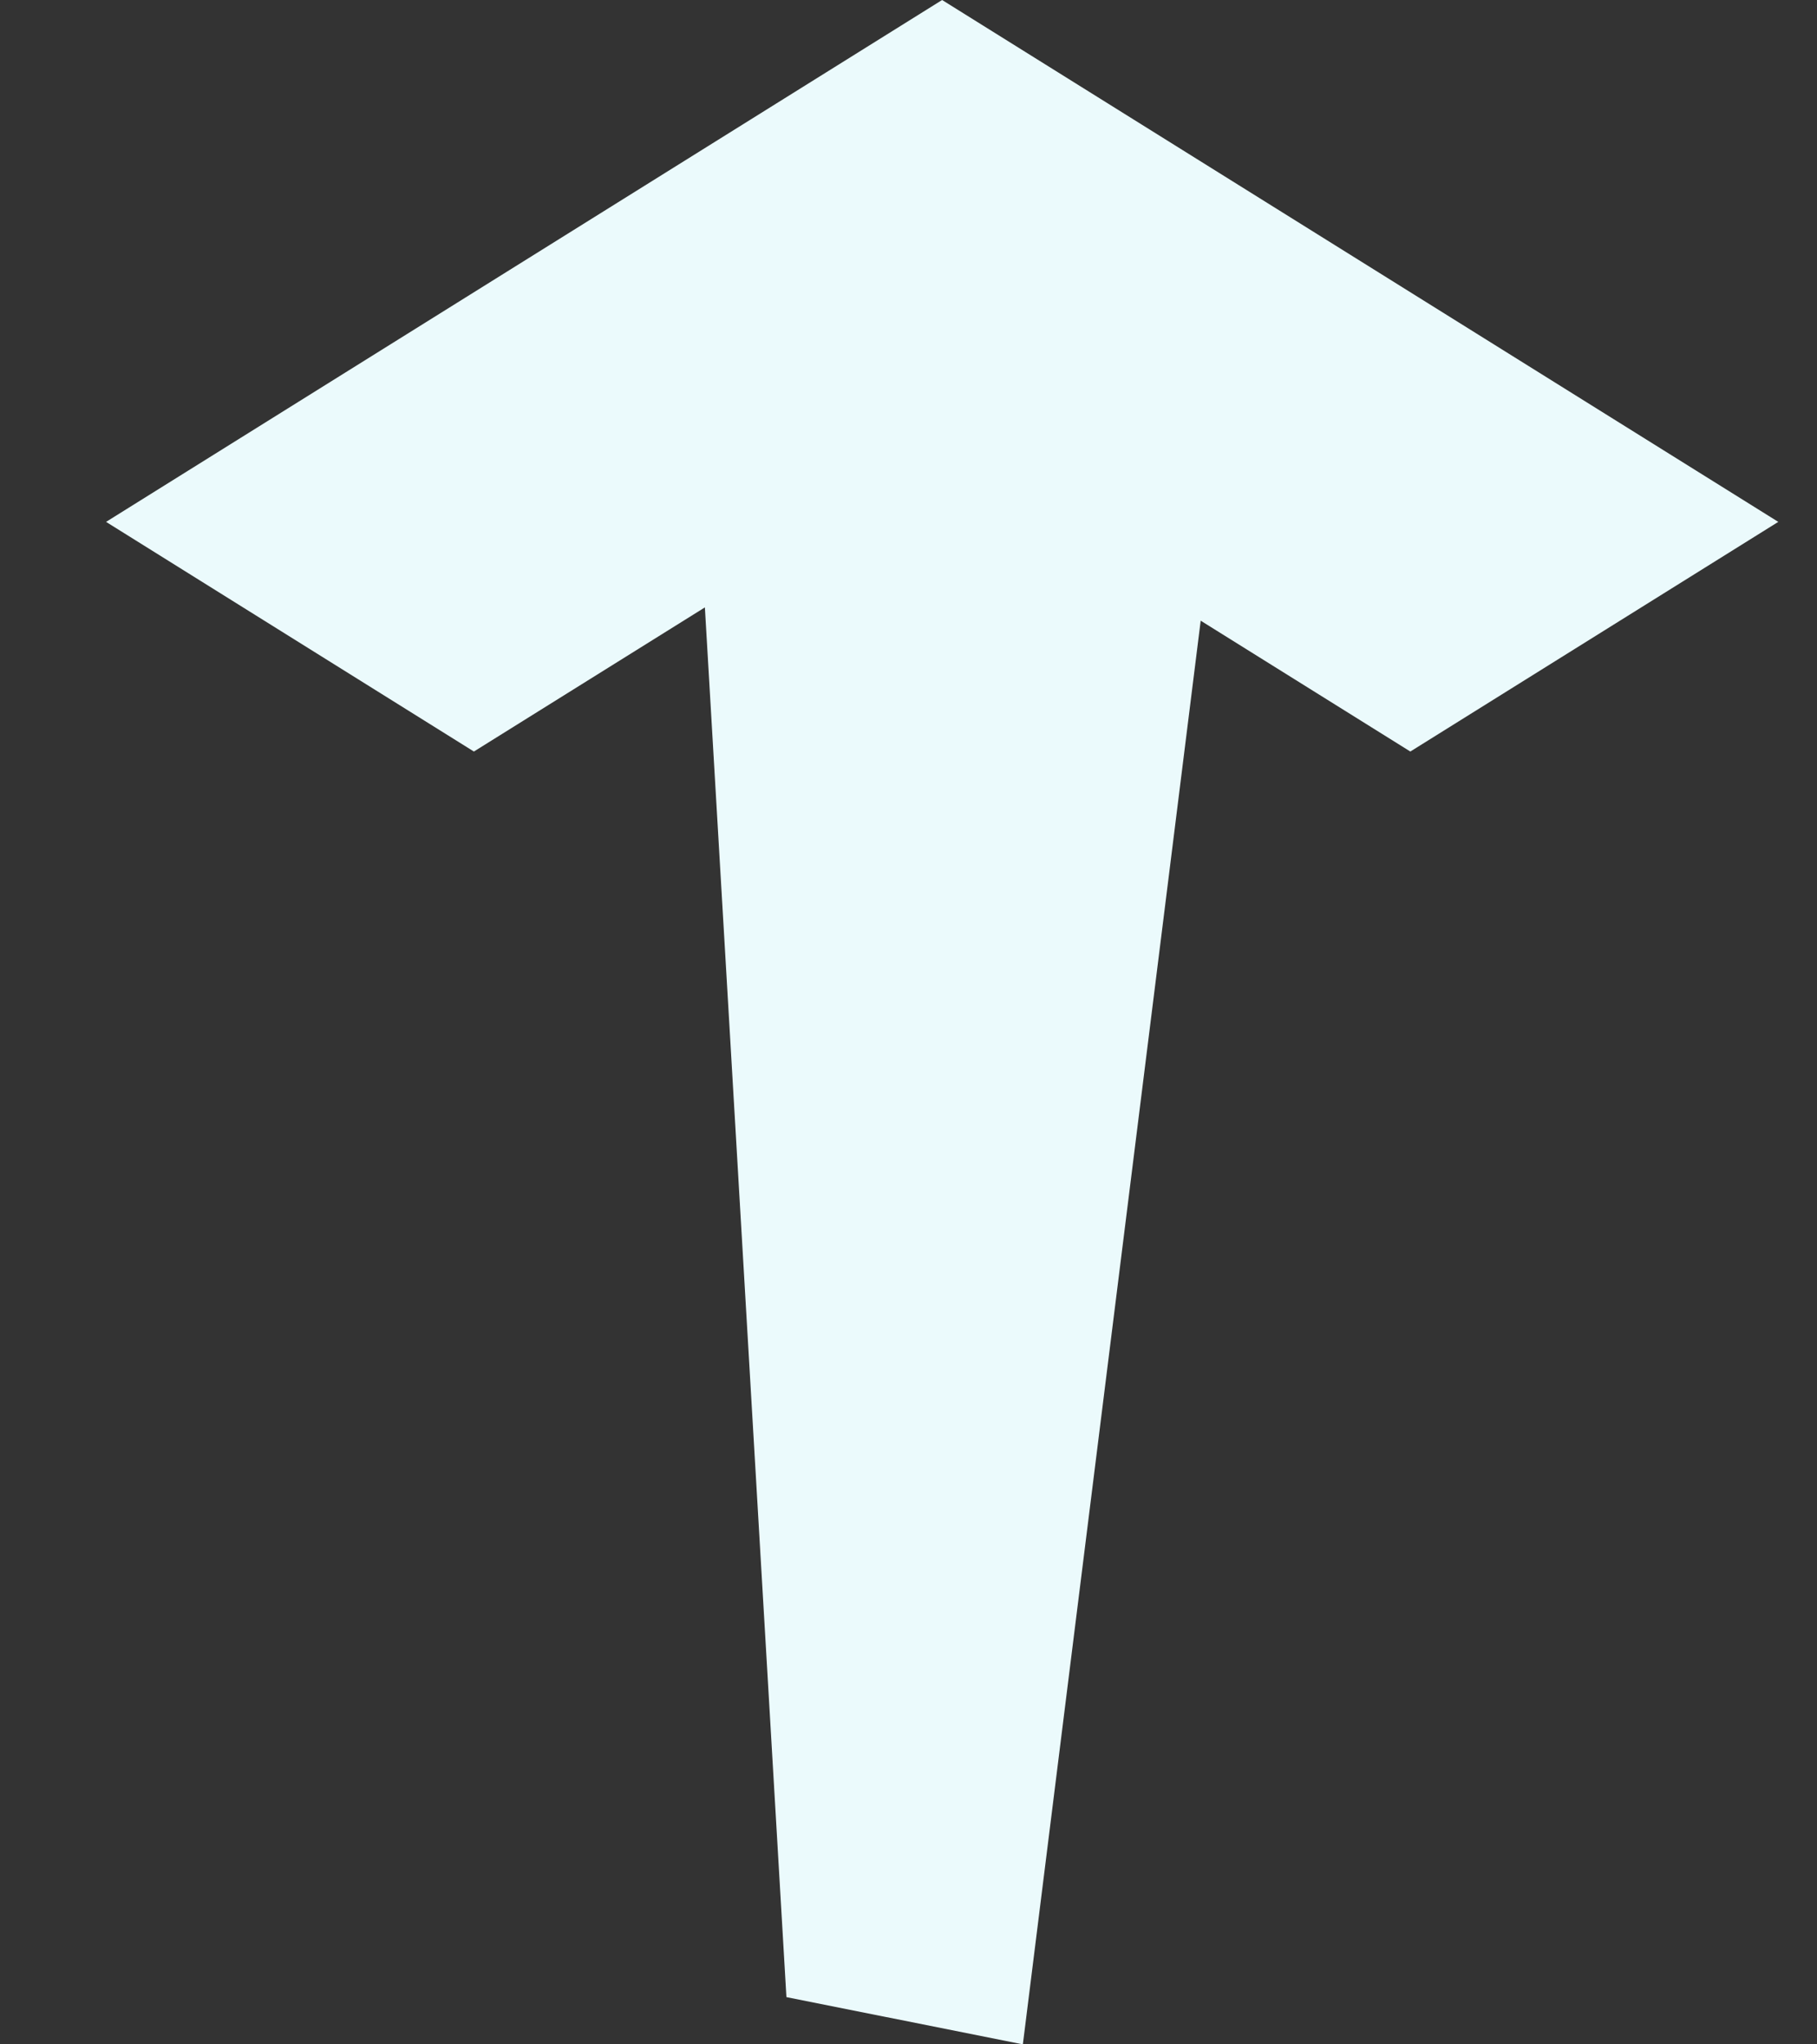 <svg width="16" height="18" viewBox="0 0 16 18" fill="none" xmlns="http://www.w3.org/2000/svg">
<rect x="0" y="0" width="16" height="18" fill="#333333" stroke="none"/>
<path fill-rule="evenodd" clip-rule="evenodd" d="M6.207 5.348L4.173 6.617L0.934 4.595L8.296 0L8.296 0L8.296 8.47211e-05L15.659 4.595L12.419 6.617L10.573 5.465L9.007 18L6.925 17.584L6.207 5.348Z" fill="#EBFAFC"/>
</svg>
